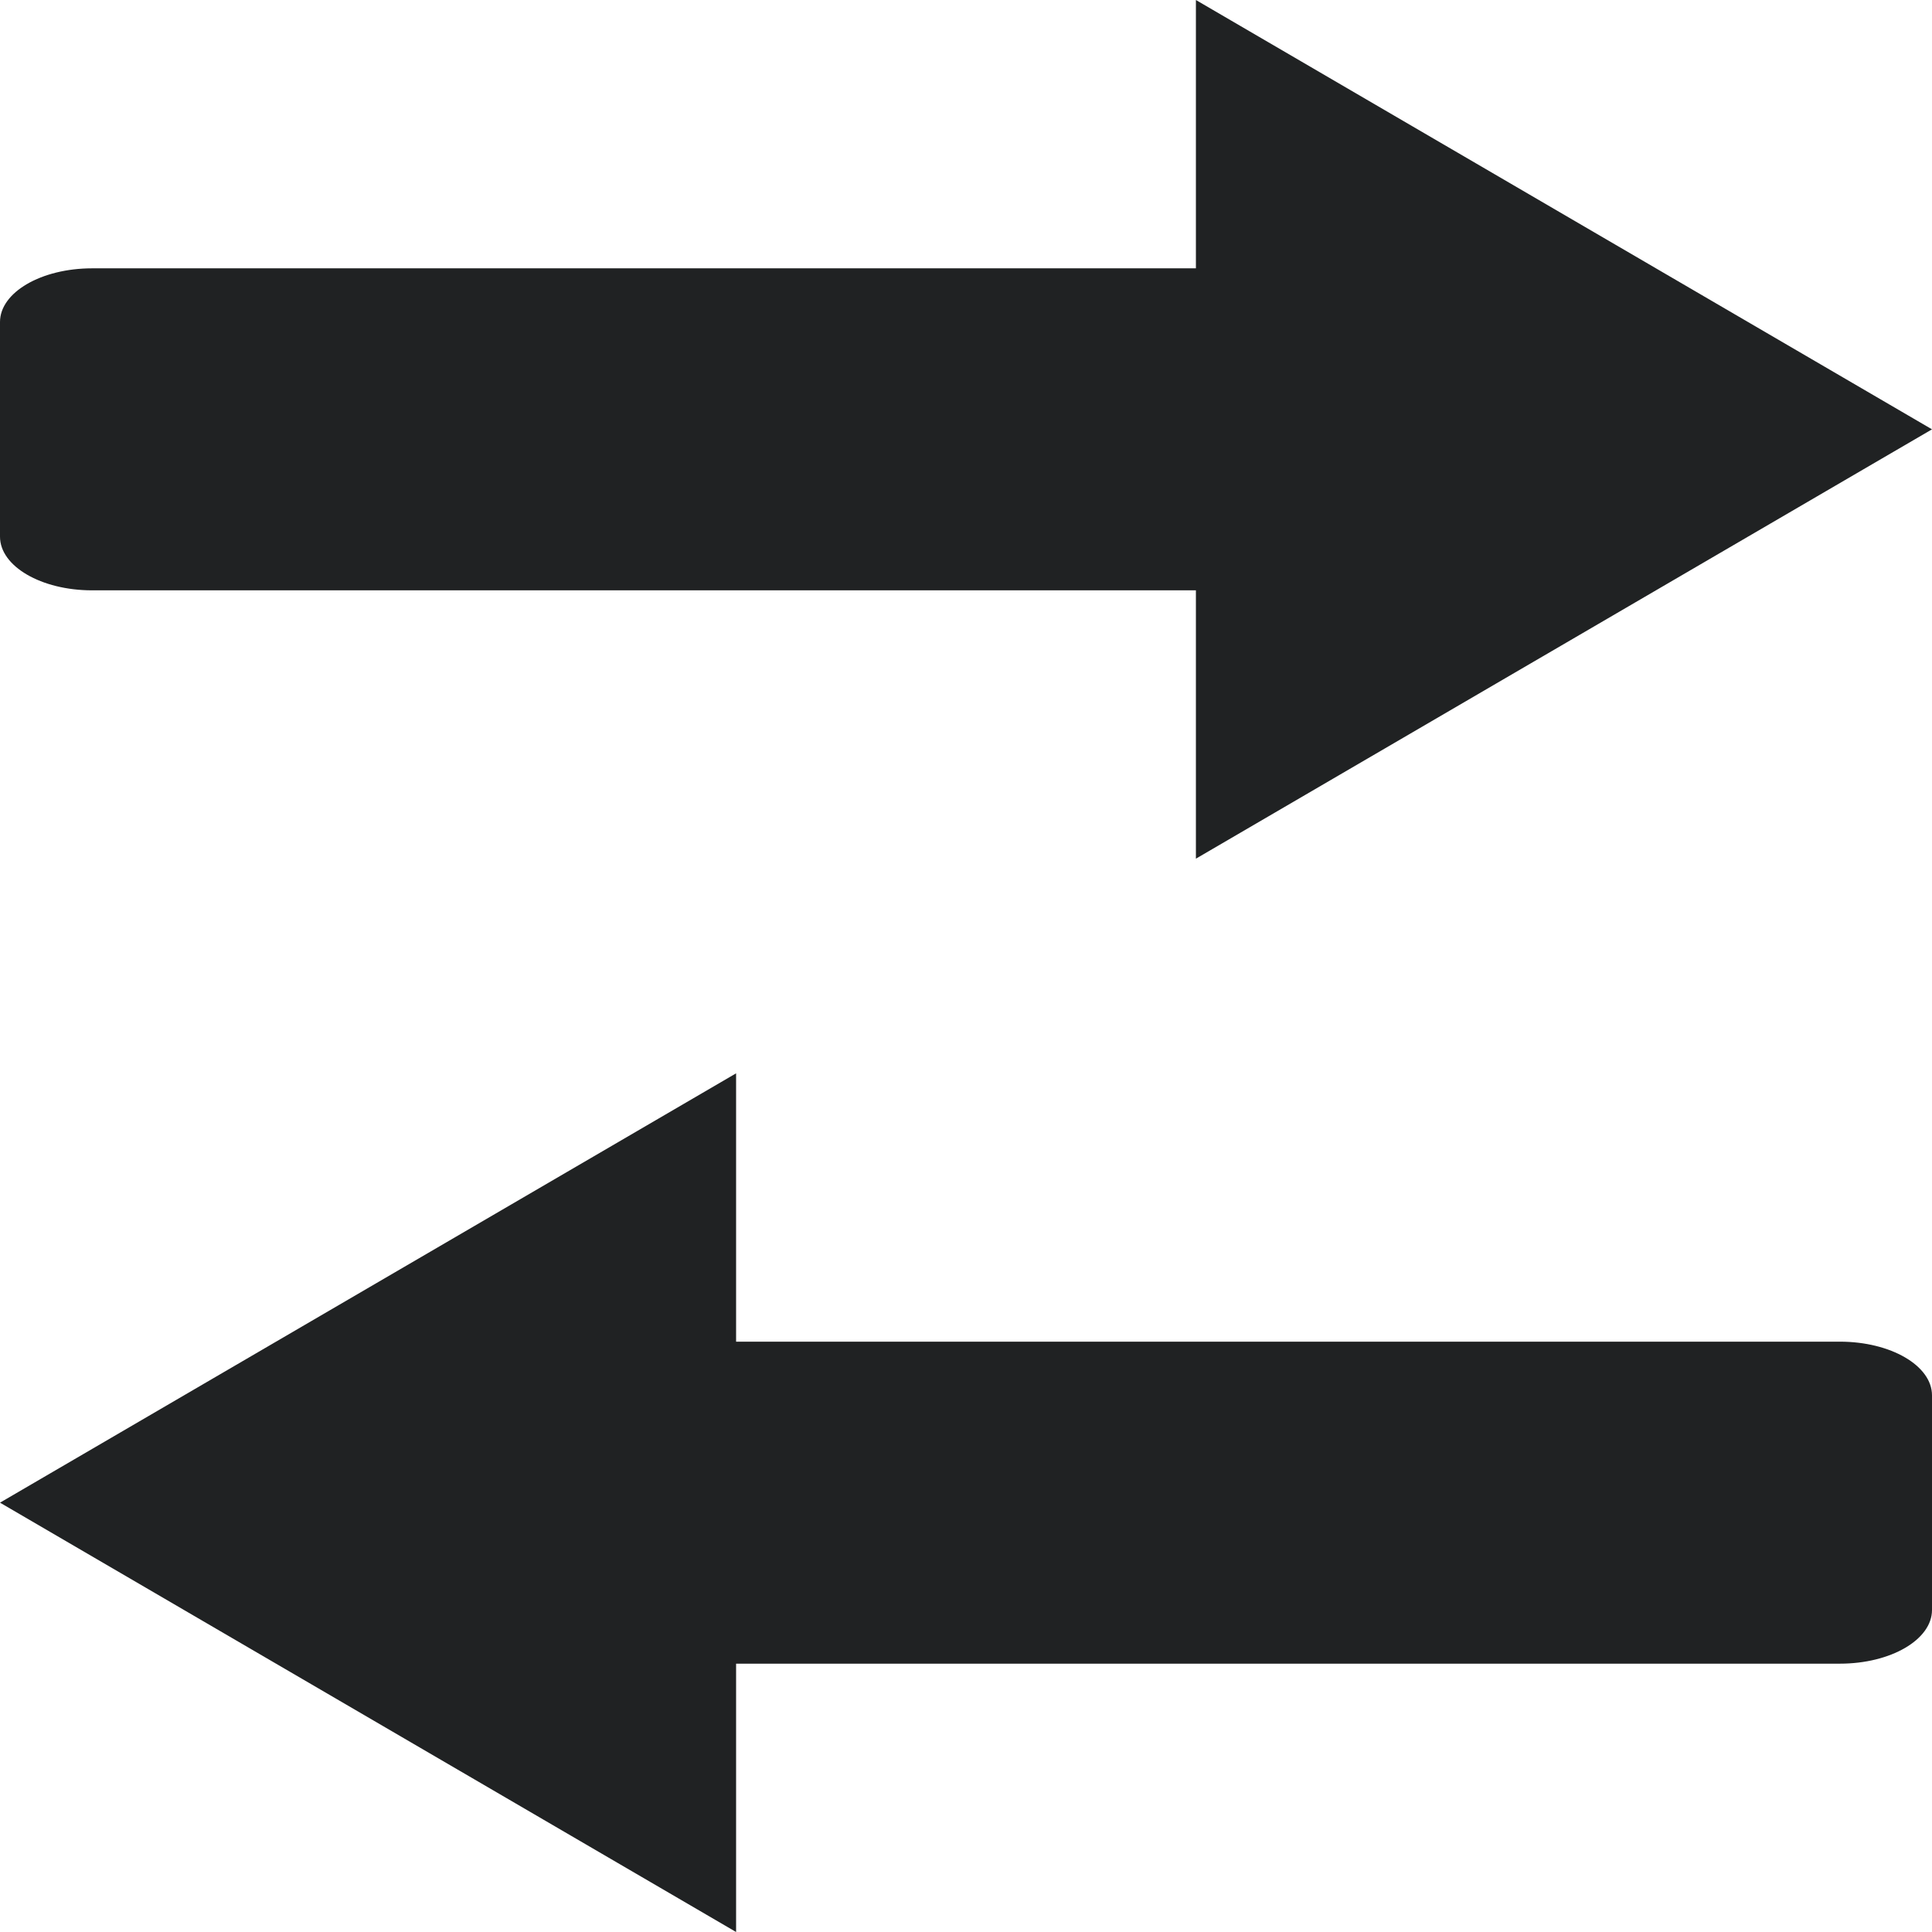 <?xml version="1.0" encoding="UTF-8"?>
<svg width="9px" height="9px" viewBox="0 0 9 9" version="1.1" xmlns="http://www.w3.org/2000/svg" xmlns:xlink="http://www.w3.org/1999/xlink">
    <!-- Generator: Sketch 52.3 (67297) - http://www.bohemiancoding.com/sketch -->
    <title>Group</title>
    <desc>Created with Sketch.</desc>
    <g id="TPP-Dashboard" stroke="none" stroke-width="1" fill="currentColor" fill-rule="evenodd">
        <g id="List-of-users" transform="translate(-806, -572)" fill="#202223">
            <g id="Group" transform="translate(806, 572)">
                <g id="icons8-arrow">
                    <path d="M5.571,0 L5.571,1.25 L0.429,1.25 C0.192,1.25 0,1.362 0,1.5 L0,2.5 C0,2.638 0.192,2.75 0.429,2.75 L5.571,2.75 L5.571,4 L9,2 L5.571,0 Z" id="Path"></path>
                </g>
                <g id="icons8-arrow-copy" transform="translate(4.5, 7) rotate(-180) translate(-4.5, -7) translate(0, 5)">
                    <path d="M5.571,0 L5.571,1.25 L0.429,1.25 C0.192,1.25 0,1.362 0,1.5 L0,2.5 C0,2.638 0.192,2.75 0.429,2.75 L5.571,2.75 L5.571,4 L9,2 L5.571,0 Z" id="Path"></path>
                </g>
            </g>
        </g>
    </g>
</svg>
